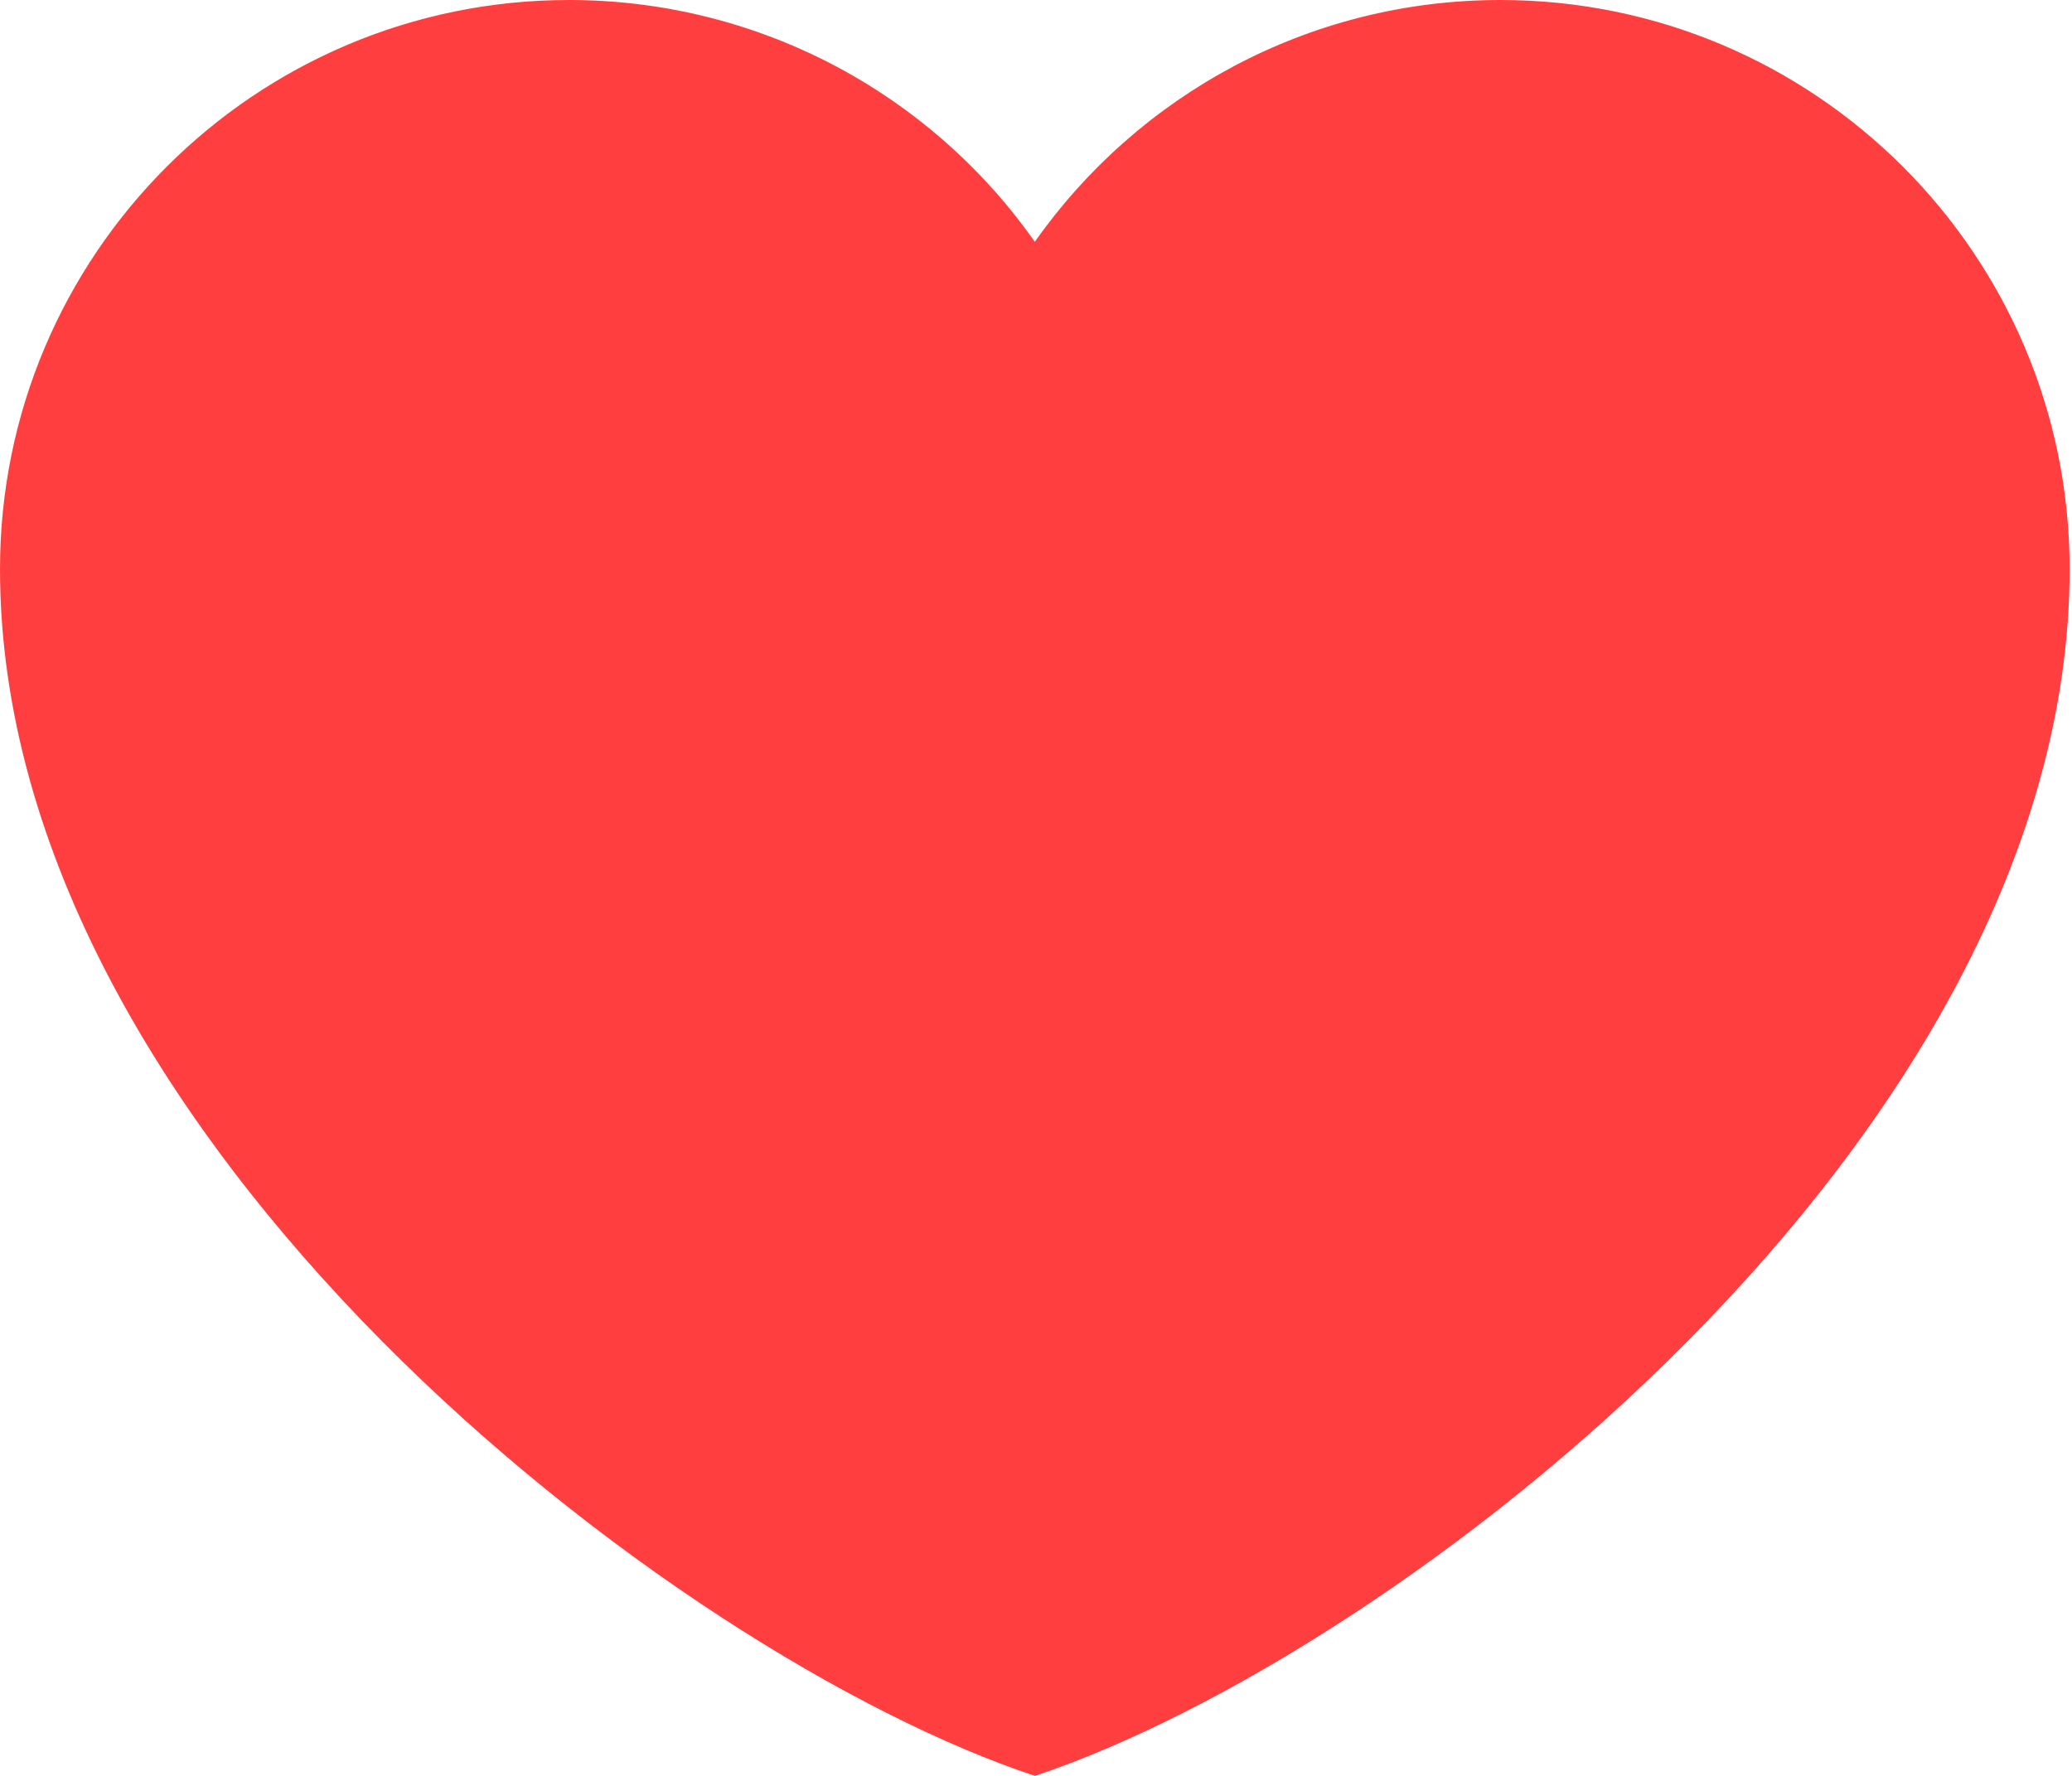<svg width="14" height="12" viewBox="0 0 14 12" fill="none" xmlns="http://www.w3.org/2000/svg">
<path d="M3.845 9.6021e-07C1.722 9.6021e-07 0 1.722 0 3.845C0 7.691 4.545 11.187 6.992 12C9.439 11.187 13.984 7.691 13.984 3.845C13.984 1.722 12.262 9.6021e-07 10.138 9.6021e-07C8.838 9.6021e-07 7.687 0.646 6.992 1.634C6.637 1.129 6.166 0.717 5.618 0.432C5.071 0.148 4.463 -0 3.845 9.6021e-07Z" fill="#FF3F3F"/>
</svg>
